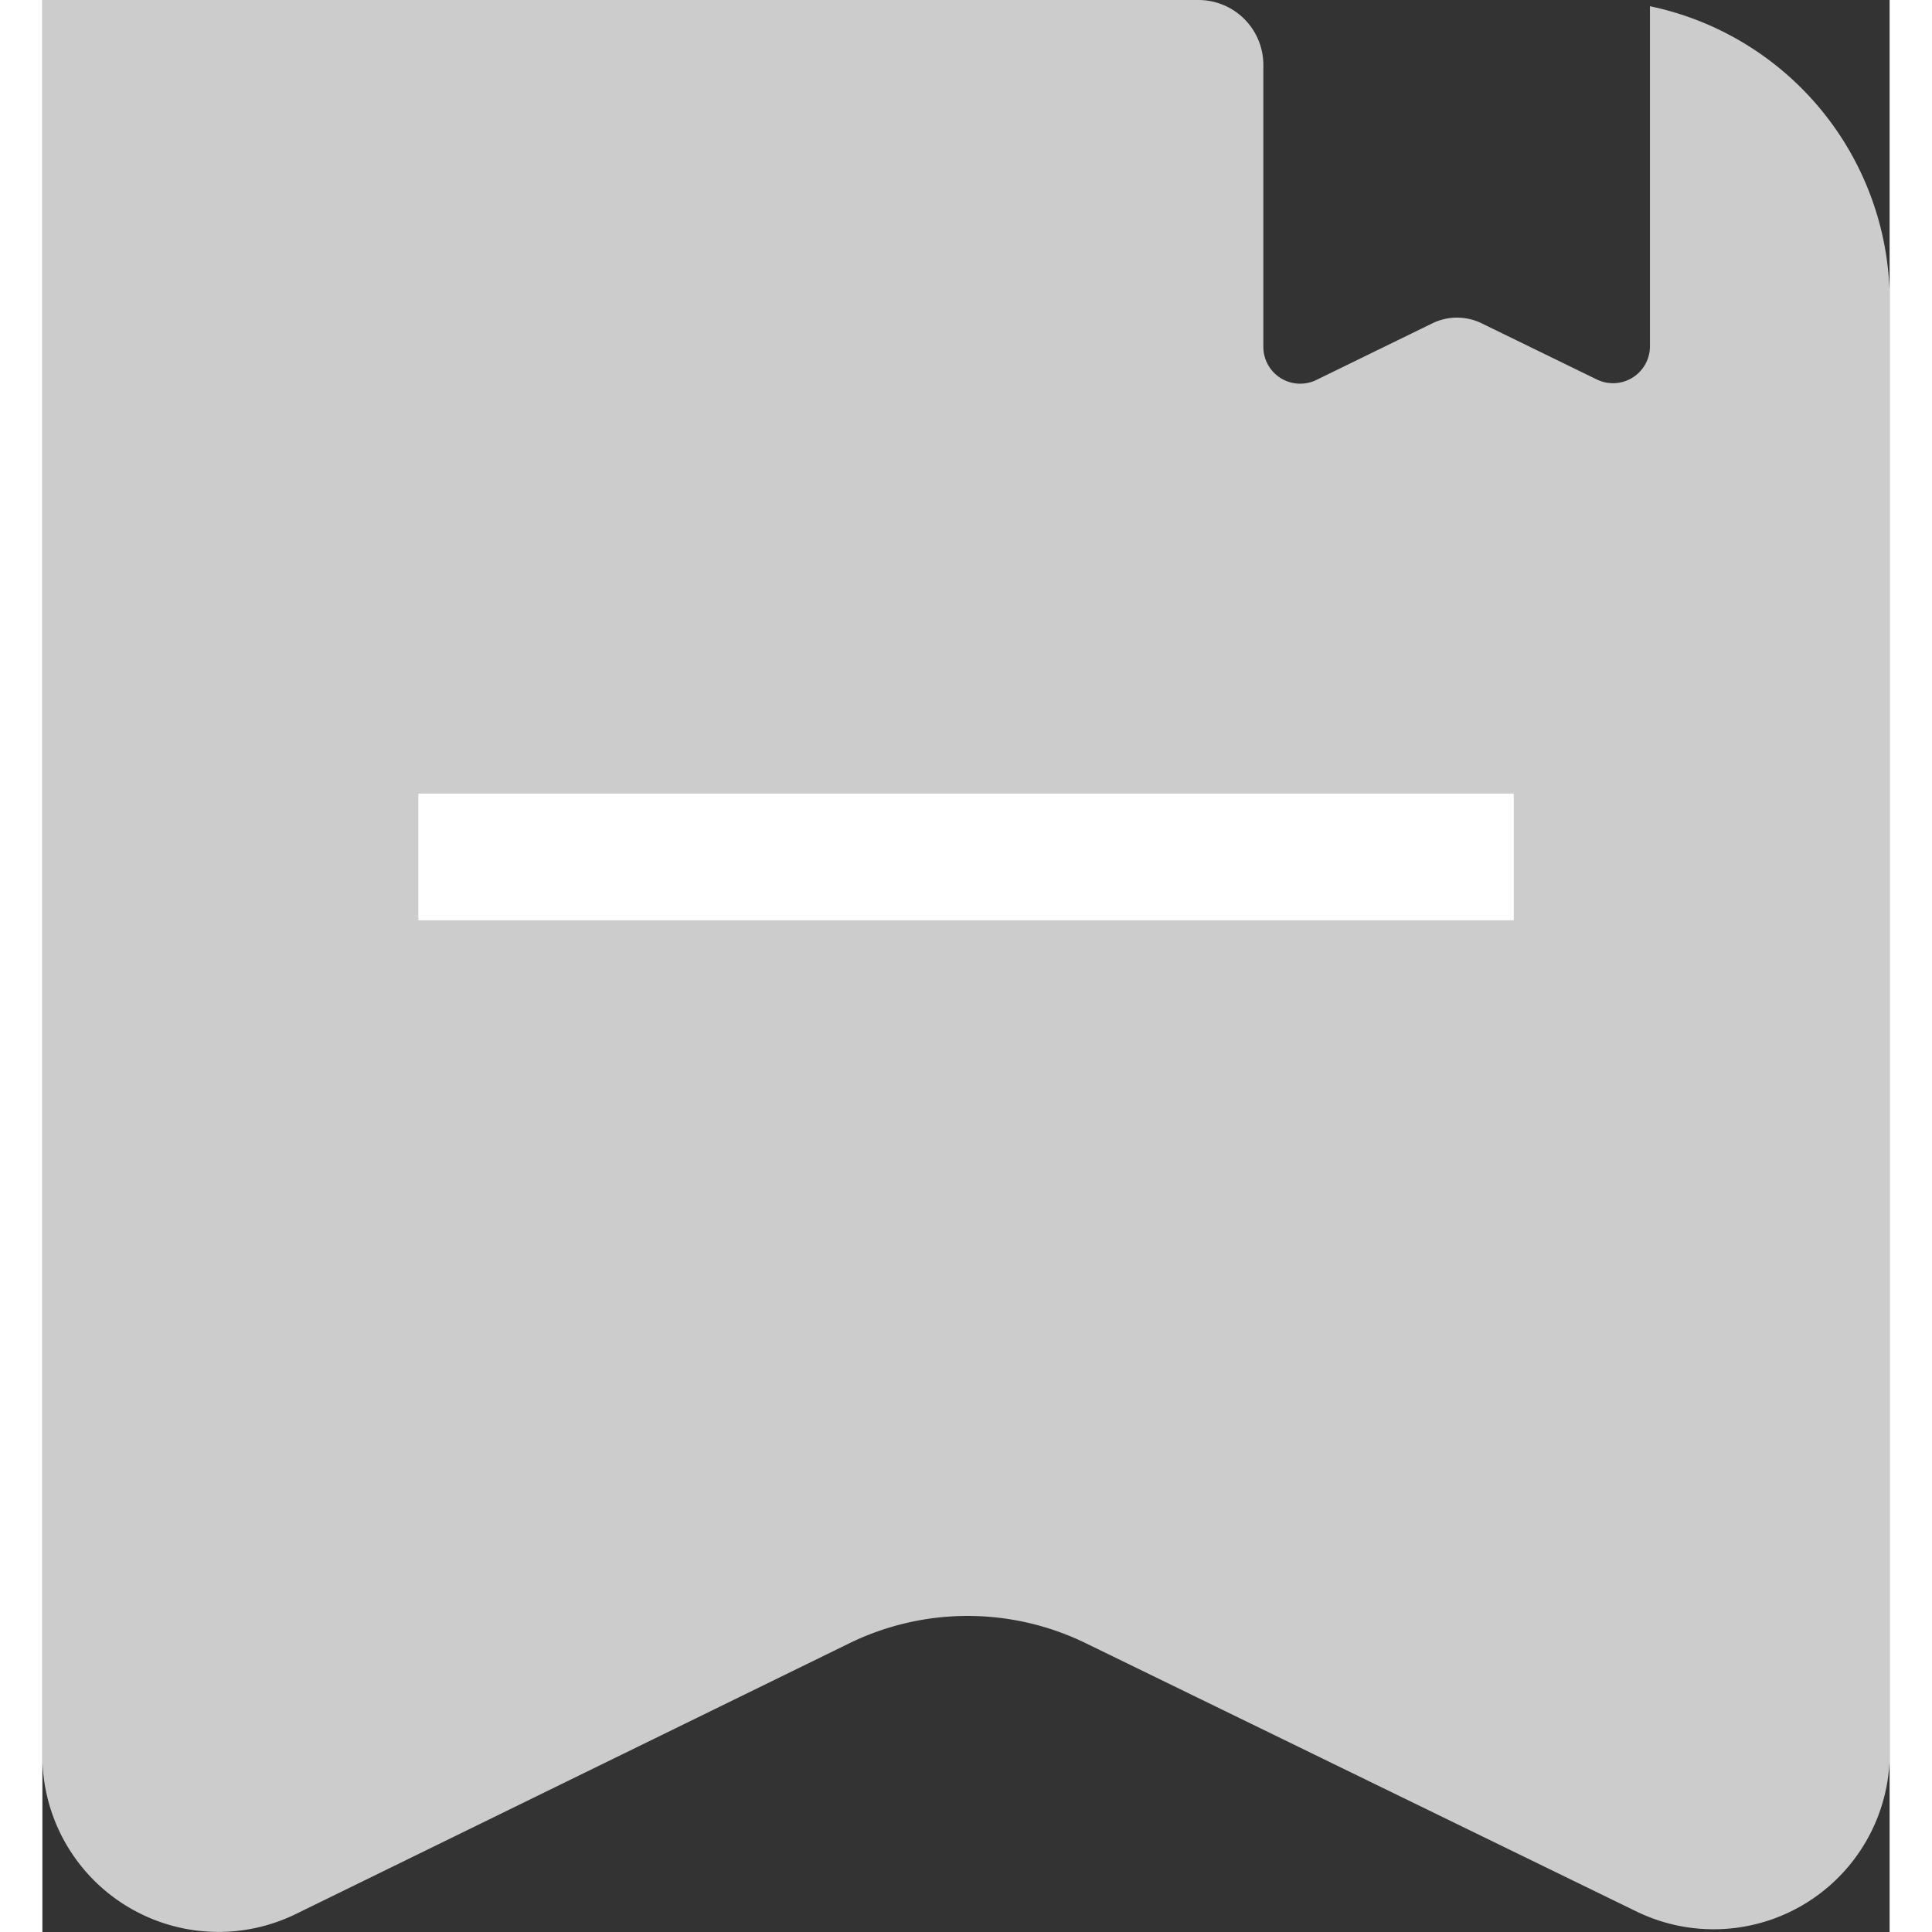 <svg data-name="Layer 1" width="23" height="23" xmlns="http://www.w3.org/2000/svg" viewBox="0 0 174.97 183"><rect x="0" y="0" width="174.97" height="183" fill="#333333" stroke="none"/><path d="M874.72 746.78V779a3.5 3.5 0 0 1-5 3.15l-10.93-5.33a5.33 5.33 0 0 0-4.69 0l-11 5.37a3.49 3.49 0 0 1-5-3.14v-26.71a6.15 6.15 0 0 0-6.15-6.15h-109.5v166.3a16.68 16.68 0 0 0 24 15l52.44-25.65a25.53 25.53 0 0 1 22.4 0l52.14 25.4a16.68 16.68 0 0 0 24-15V774.72a28.55 28.55 0 0 0-22.71-27.94z" transform="translate(-722.45 -746.19)" style="fill:#ccc"/><path style="fill:#fff" d="M35.61 75.17h103.76v12H35.61z"/></svg>